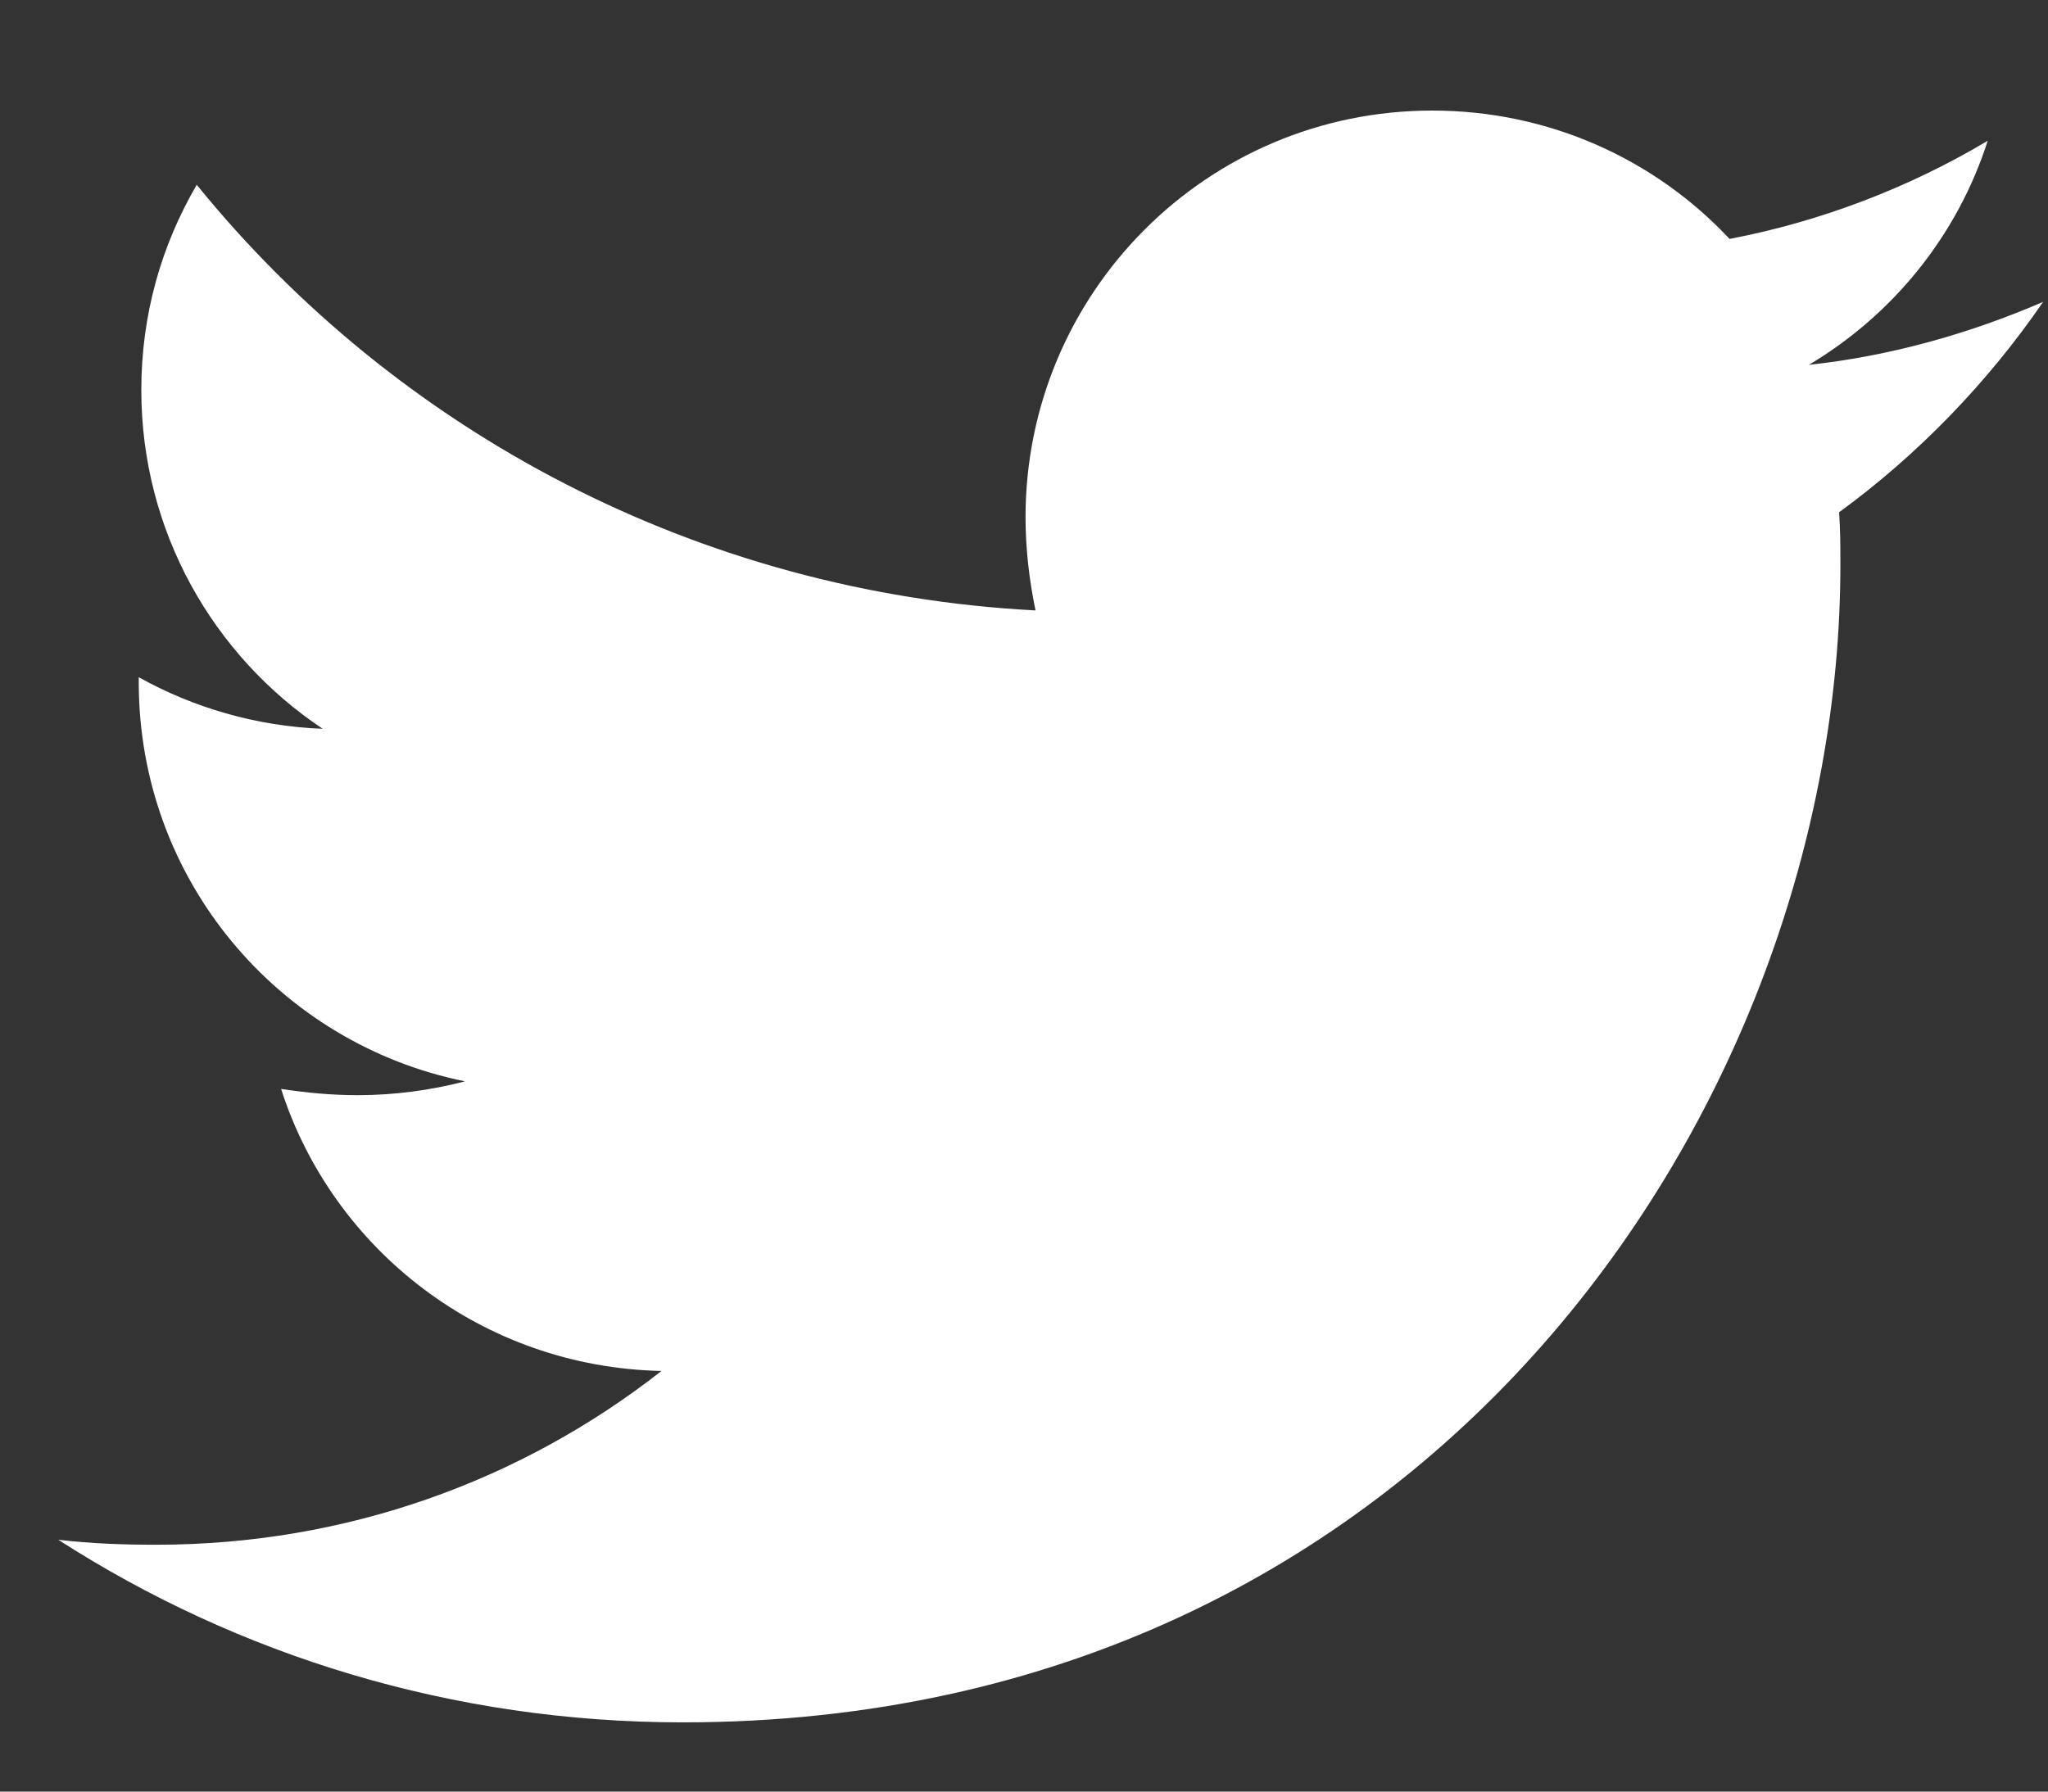 <svg width="16" height="14" viewBox="0 0 16 14" fill="none" xmlns="http://www.w3.org/2000/svg">
<rect x="0" y="0" width="16" height="14" fill="#333333" stroke="none"/>
<path d="M14.368 4.003C14.378 4.14 14.378 4.278 14.378 4.416C14.378 8.617 11.18 13.459 5.335 13.459C3.534 13.459 1.862 12.937 0.455 12.032C0.71 12.062 0.956 12.071 1.222 12.071C2.708 12.071 4.076 11.569 5.168 10.713C3.771 10.684 2.6 9.769 2.196 8.509C2.393 8.539 2.59 8.558 2.796 8.558C3.082 8.558 3.367 8.519 3.633 8.45C2.177 8.155 1.084 6.876 1.084 5.331V5.292C1.507 5.528 1.999 5.675 2.521 5.695C1.665 5.124 1.104 4.15 1.104 3.048C1.104 2.458 1.261 1.917 1.537 1.444C3.102 3.373 5.453 4.632 8.09 4.77C8.041 4.534 8.012 4.288 8.012 4.042C8.012 2.29 9.429 0.864 11.19 0.864C12.105 0.864 12.932 1.247 13.512 1.867C14.23 1.73 14.919 1.464 15.529 1.1C15.293 1.838 14.791 2.458 14.132 2.851C14.772 2.782 15.392 2.605 15.962 2.359C15.529 2.989 14.988 3.55 14.368 4.003Z" fill="white"/>
</svg>
